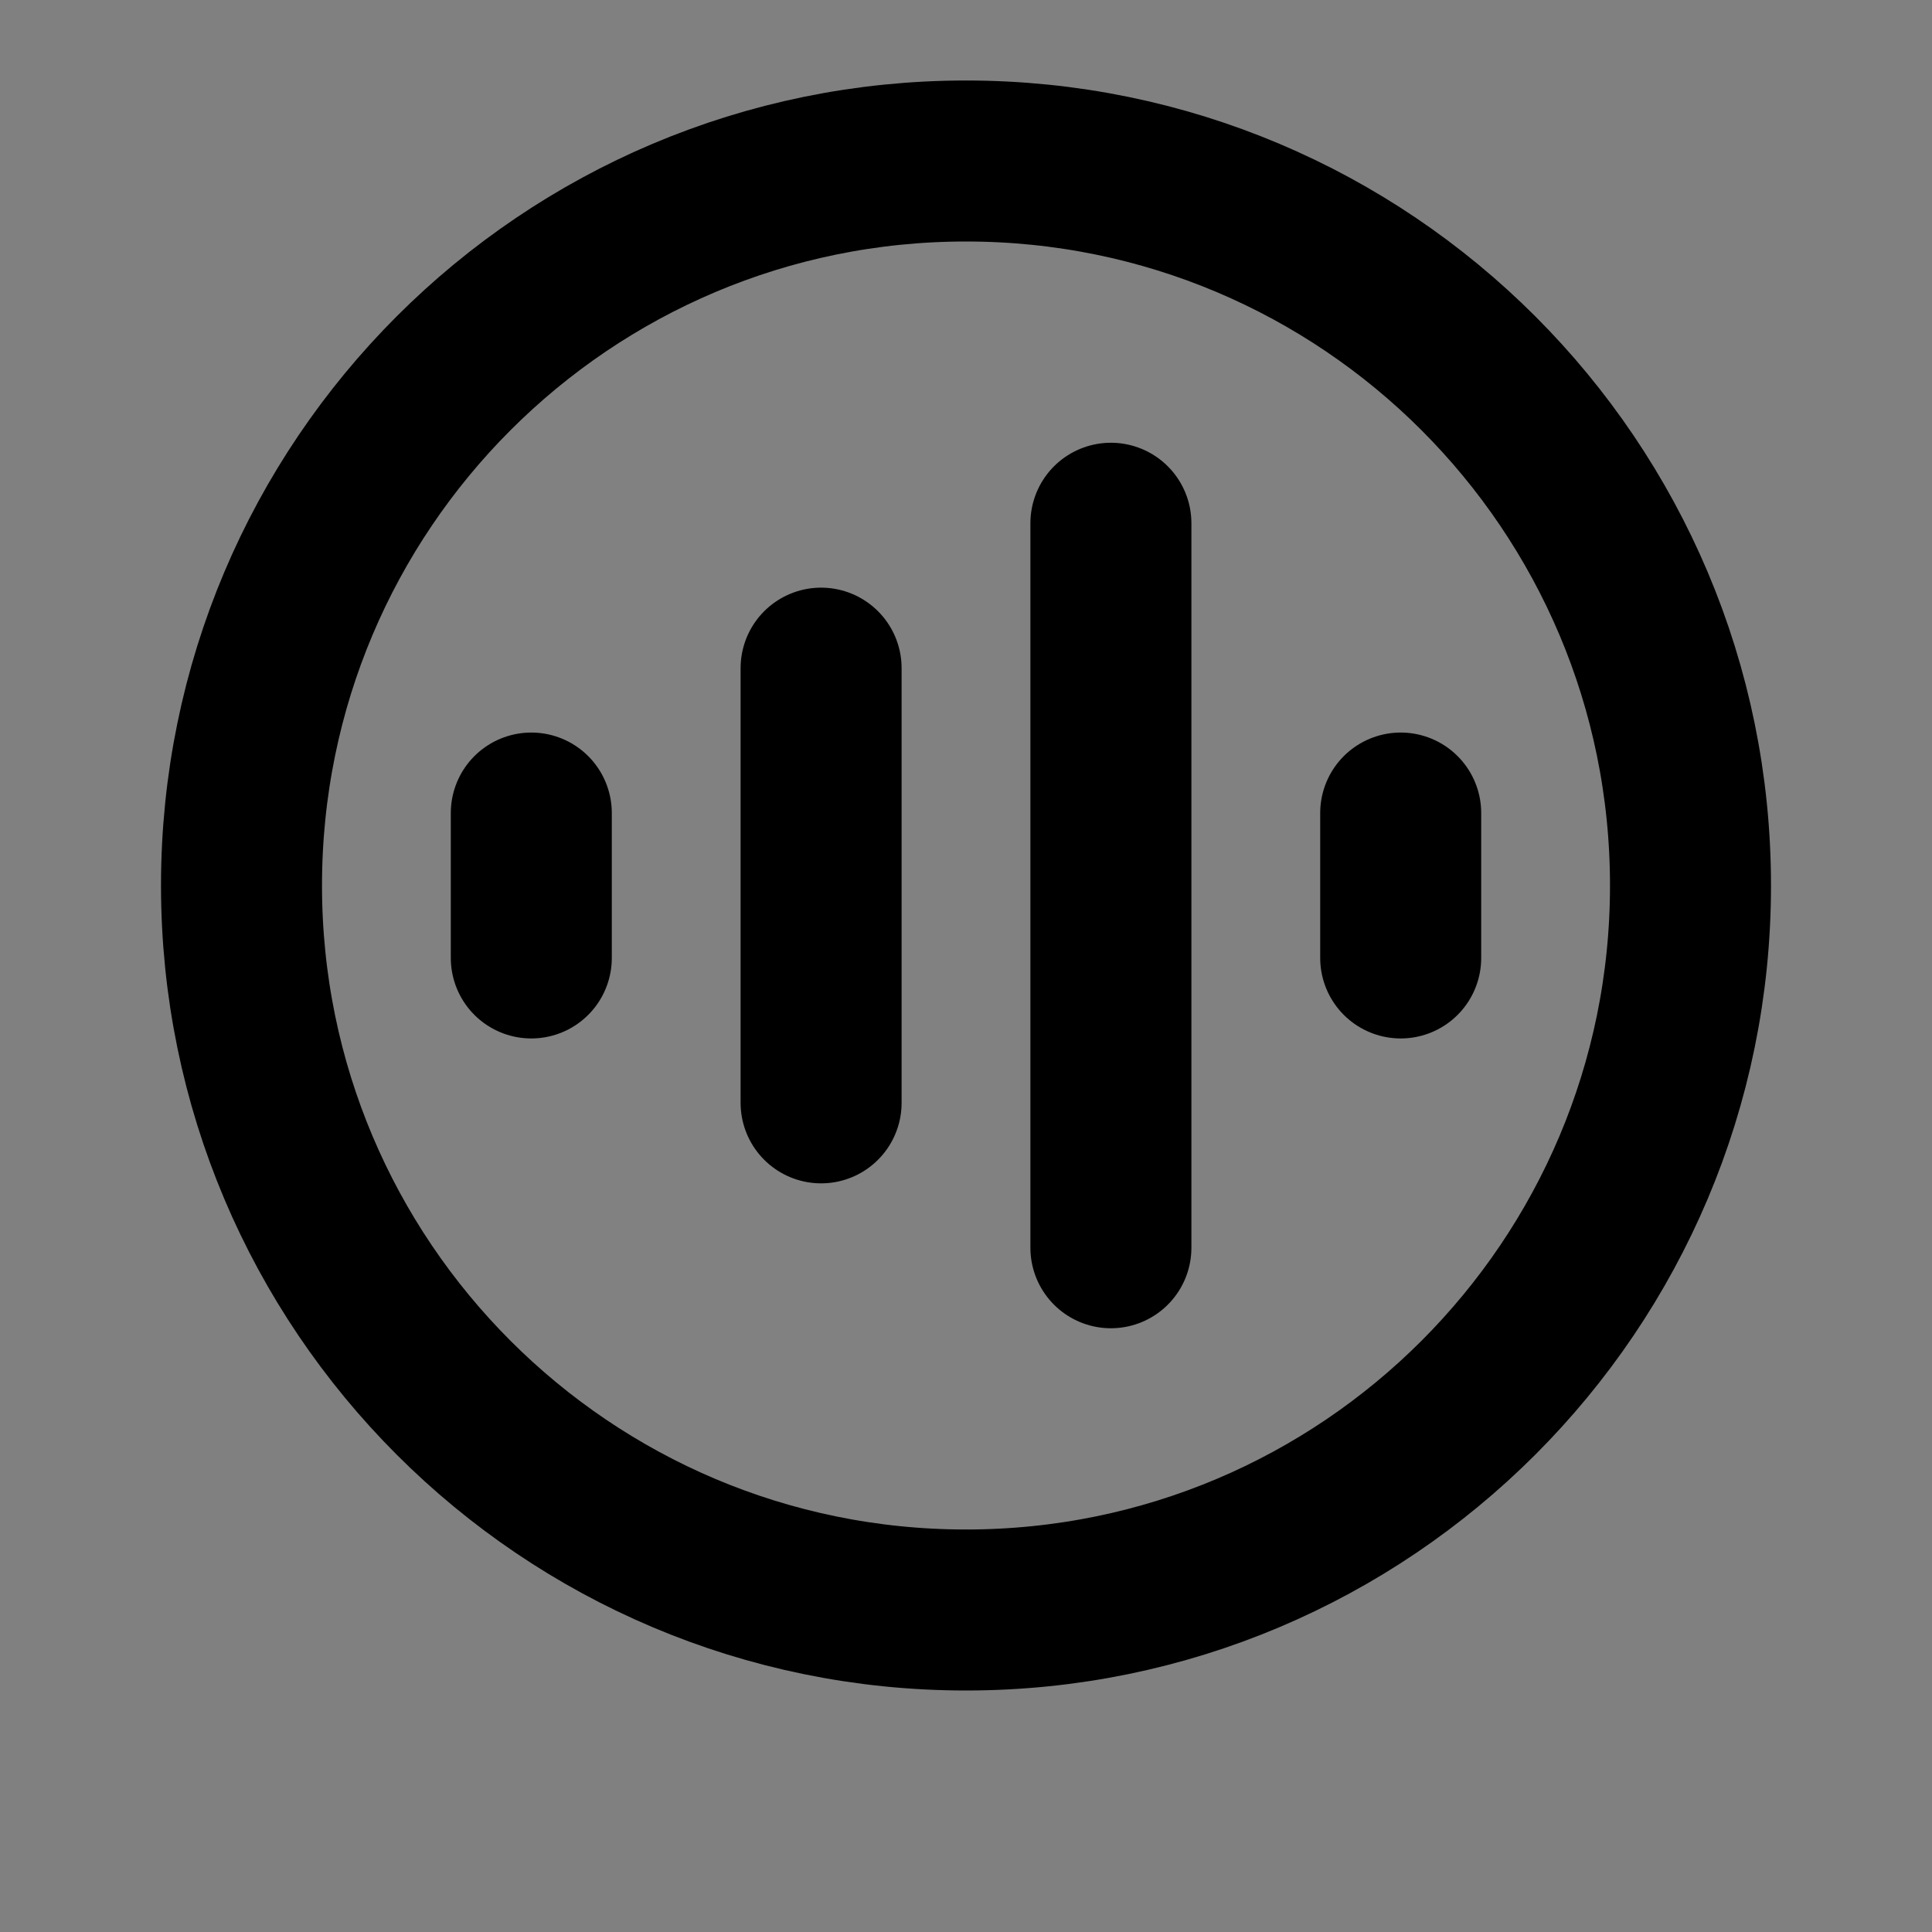 <svg width="24" height="24" viewBox="0 0 24 24" fill="none" xmlns="http://www.w3.org/2000/svg">
<rect x="0" y="0" width="24" height="24" fill="#808080" stroke="none"/>
<path d="M12 20C16.971 20 21 15.971 21 11C21 6.029 16.971 2 12 2C7.029 2 3 6.029 3 11C3 15.971 7.029 20 12 20Z" fill="white" fill-opacity="0.01"/>
<path d="M6.6 10.1V11.9V10.1Z" fill="white" fill-opacity="0.01"/>
<path d="M10.2 8.3V13.7V8.3Z" fill="white" fill-opacity="0.01"/>
<path d="M13.8 6.5V15.5V6.5Z" fill="white" fill-opacity="0.01"/>
<path d="M17.4 10.1V11.9V10.1Z" fill="white" fill-opacity="0.01"/>
<path d="M6.6 10.1V11.9M10.2 8.3V13.7M13.8 6.5V15.5M17.4 10.1V11.9M21 11C21 15.971 16.971 20 12 20C7.029 20 3 15.971 3 11C3 6.029 7.029 2 12 2C16.971 2 21 6.029 21 11Z" stroke="current" stroke-width="2" stroke-linecap="round" stroke-linejoin="round"/>
</svg>
